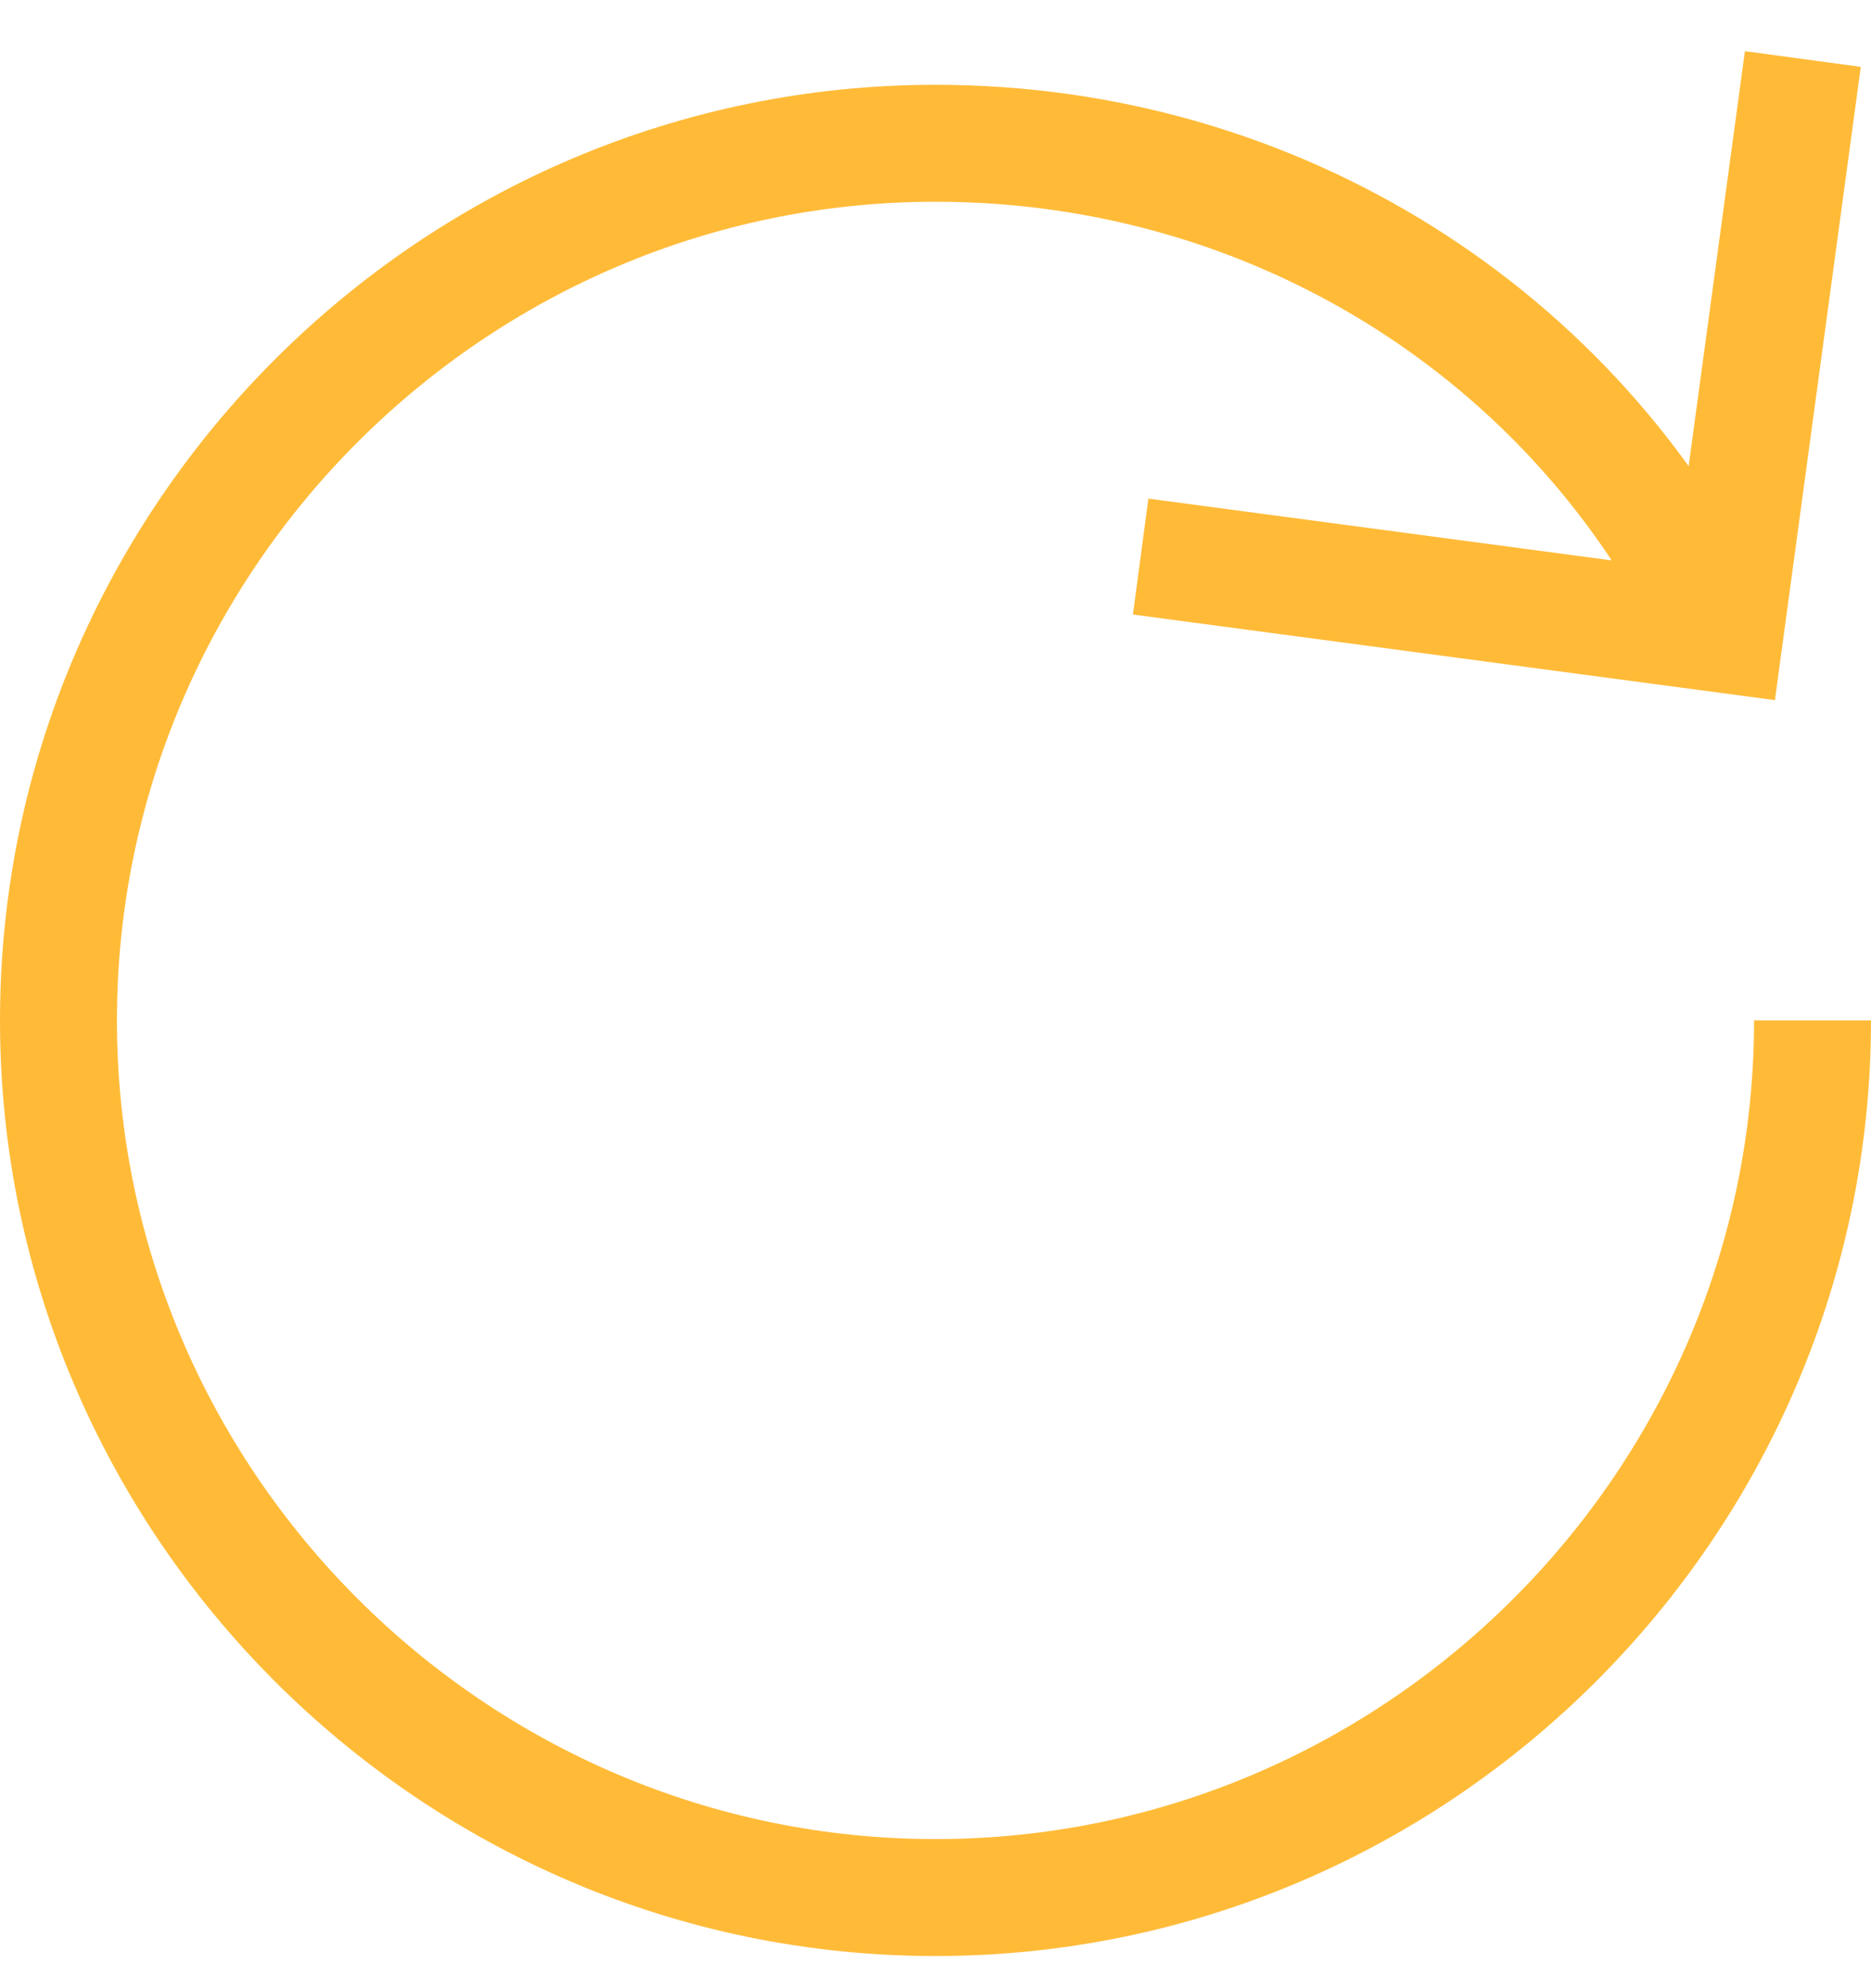  <svg
        width="32"
        height="34"
        viewBox="0 0 32 34"
        fill="none"
        xmlns="http://www.w3.org/2000/svg"
      >
        <path
          d="M31 17.45C31 25.7 24.25 32.45 16 32.45C7.75 32.45 1 25.7 1 17.45C1 9.2 7.75 2.45 16 2.45C21.85 2.45 26.95 5.75 29.35 10.7"
          stroke="#FFBB38"
          stroke-width="2"
          stroke-miterlimit="10"
        ></path>
        <path
          d="M30.7 2L29.5 10.85L20.5 9.65"
          stroke="#FFBB38"
          stroke-width="2"
          stroke-miterlimit="10"
          stroke-linecap="square"
        ></path>
      </svg>